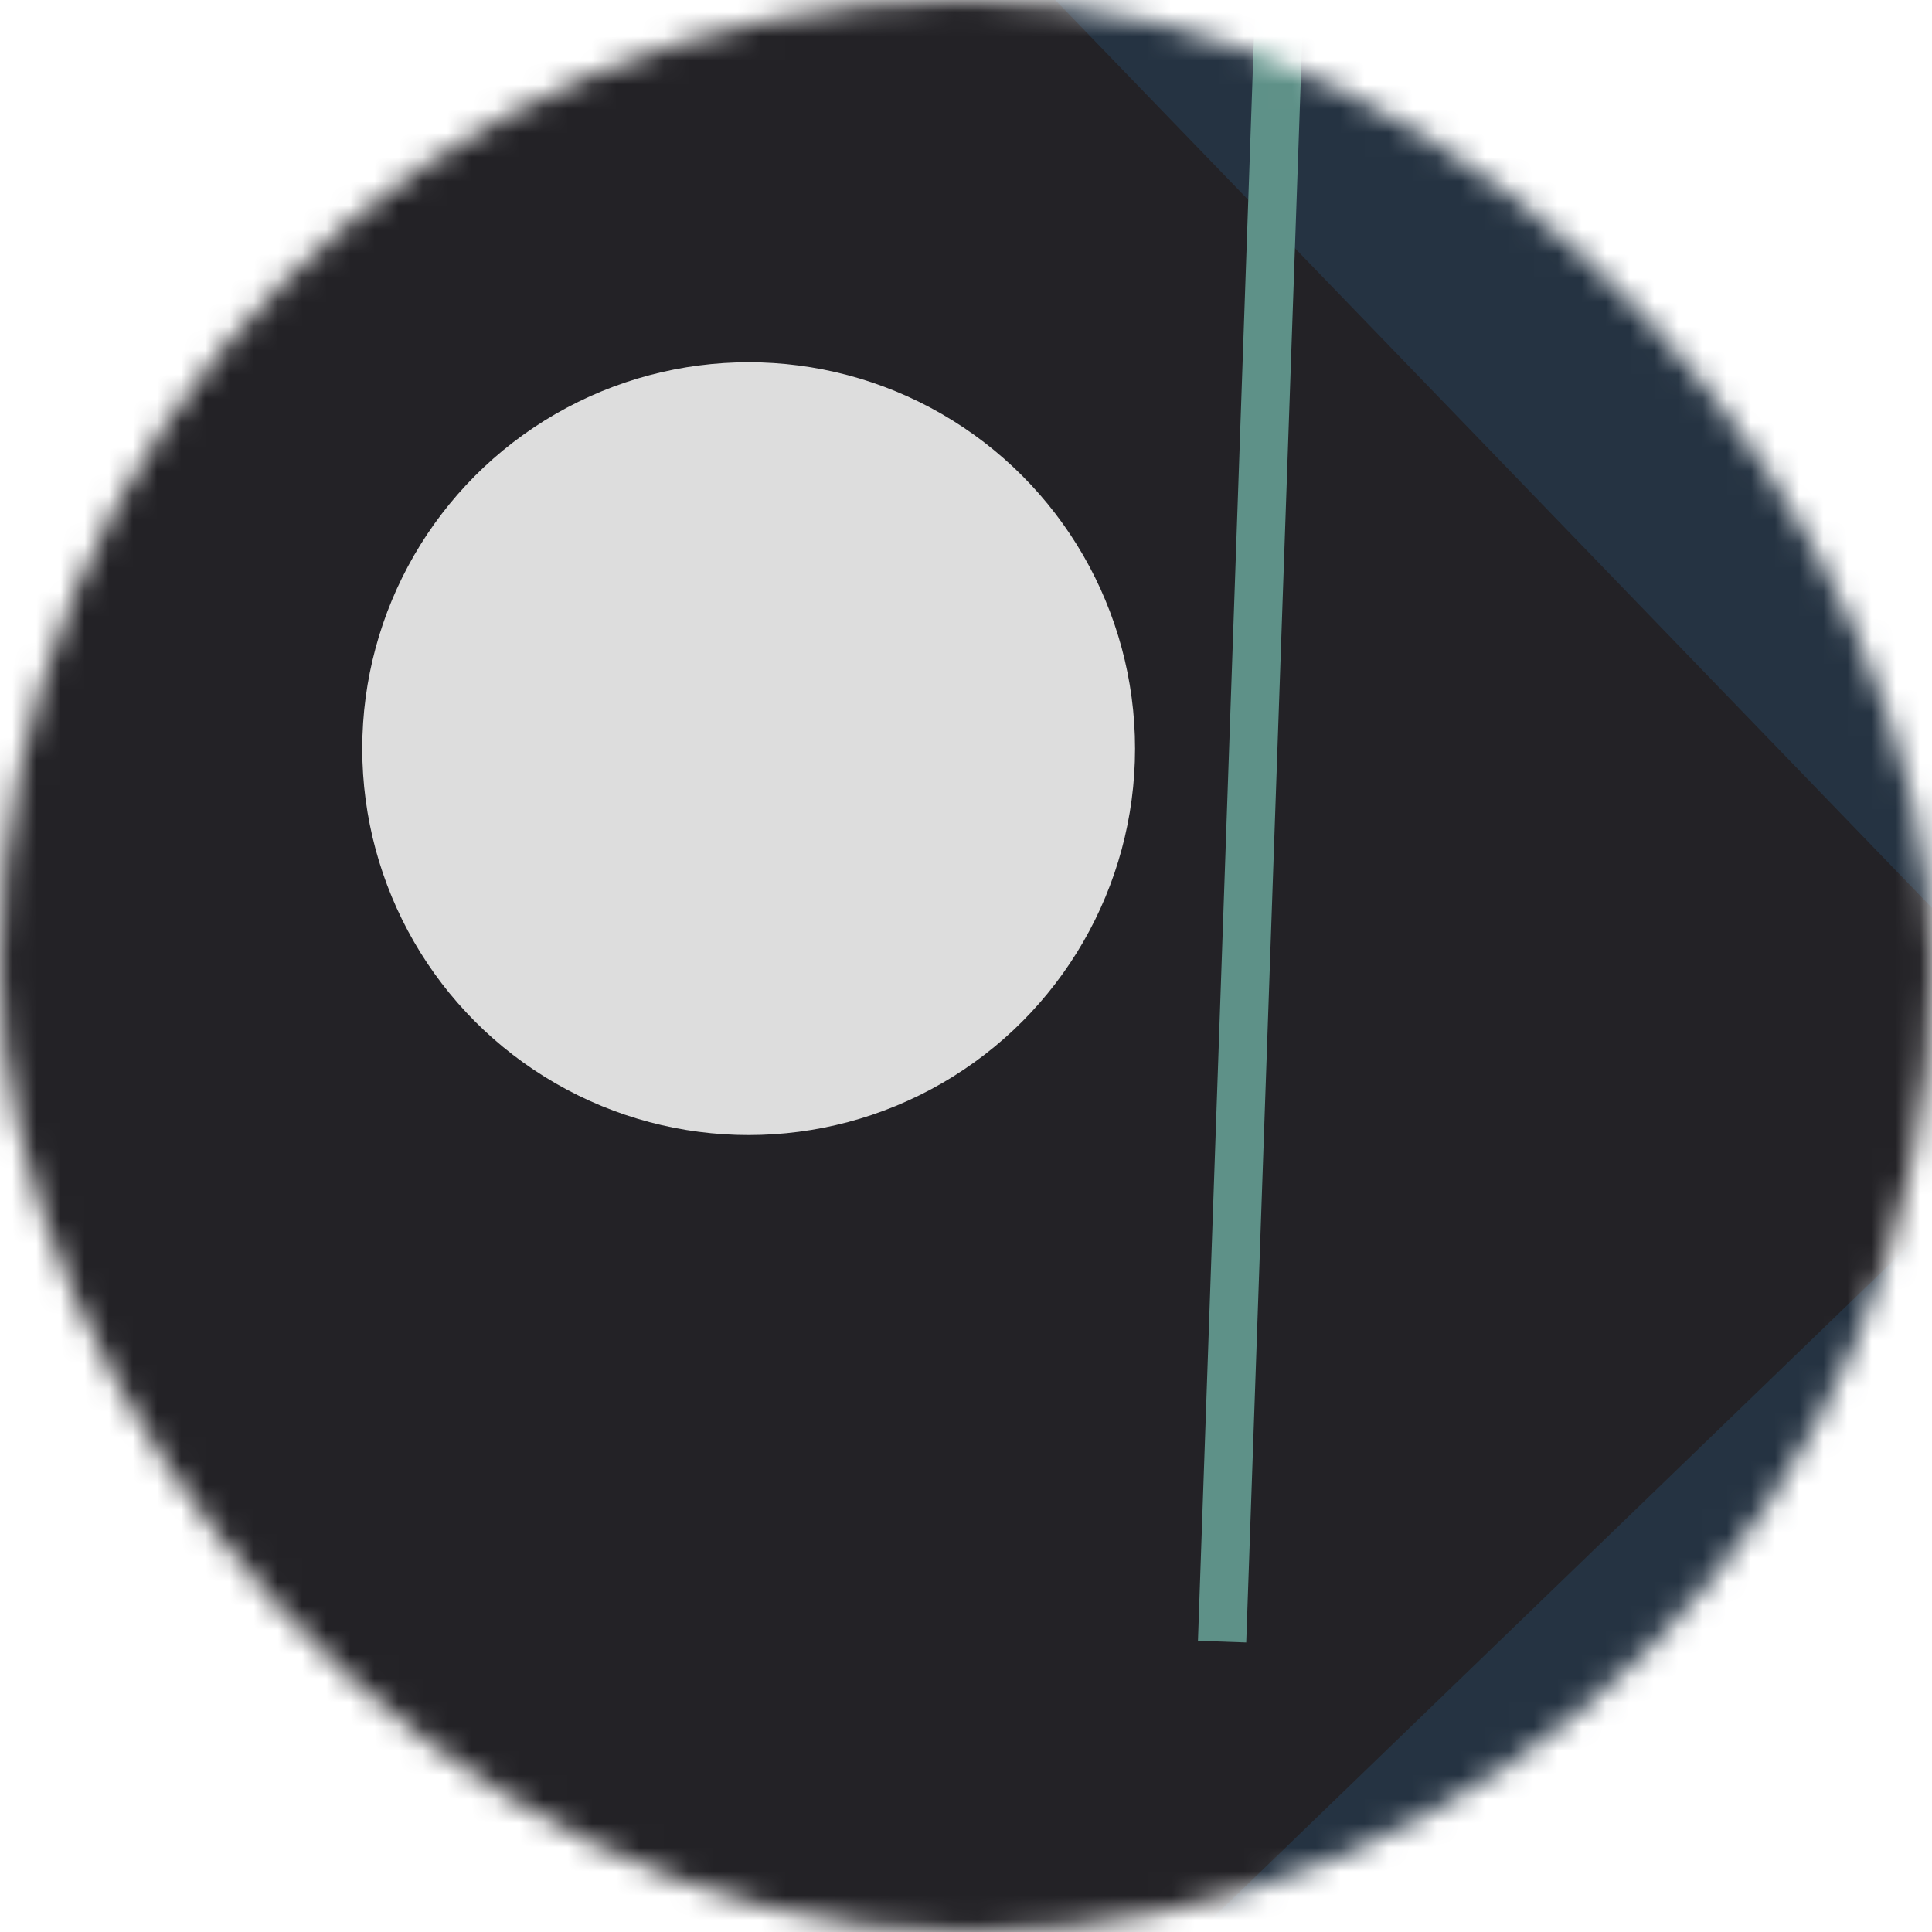 <!--
   - This Source Code Form is subject to the terms of the Mozilla Public
   - License, v. 2.0. If a copy of the MPL was not distributed with this
   - file, You can obtain one at http://mozilla.org/MPL/2.0/.
   -->
<svg viewBox="0 0 80 80" fill="none" role="img" xmlns="http://www.w3.org/2000/svg" width="120" height="120"><mask id="mask__bauhaus" maskUnits="userSpaceOnUse" x="0" y="0" width="80" height="80"><rect width="80" height="80" rx="160" fill="#FFFFFF"></rect></mask><g mask="url(#mask__bauhaus)"><rect width="80" height="80" fill="#253342"></rect><rect x="10" y="30" width="80" height="80" fill="#232226" transform="translate(18 18) rotate(136 40 40)"></rect><circle cx="40" cy="40" fill="#DDDDDD" r="16" transform="translate(-9 -9)"></circle><line x1="0" y1="40" x2="80" y2="40" stroke-width="2" stroke="#5E9188" transform="translate(12 -12) rotate(272 40 40)"></line></g></svg>